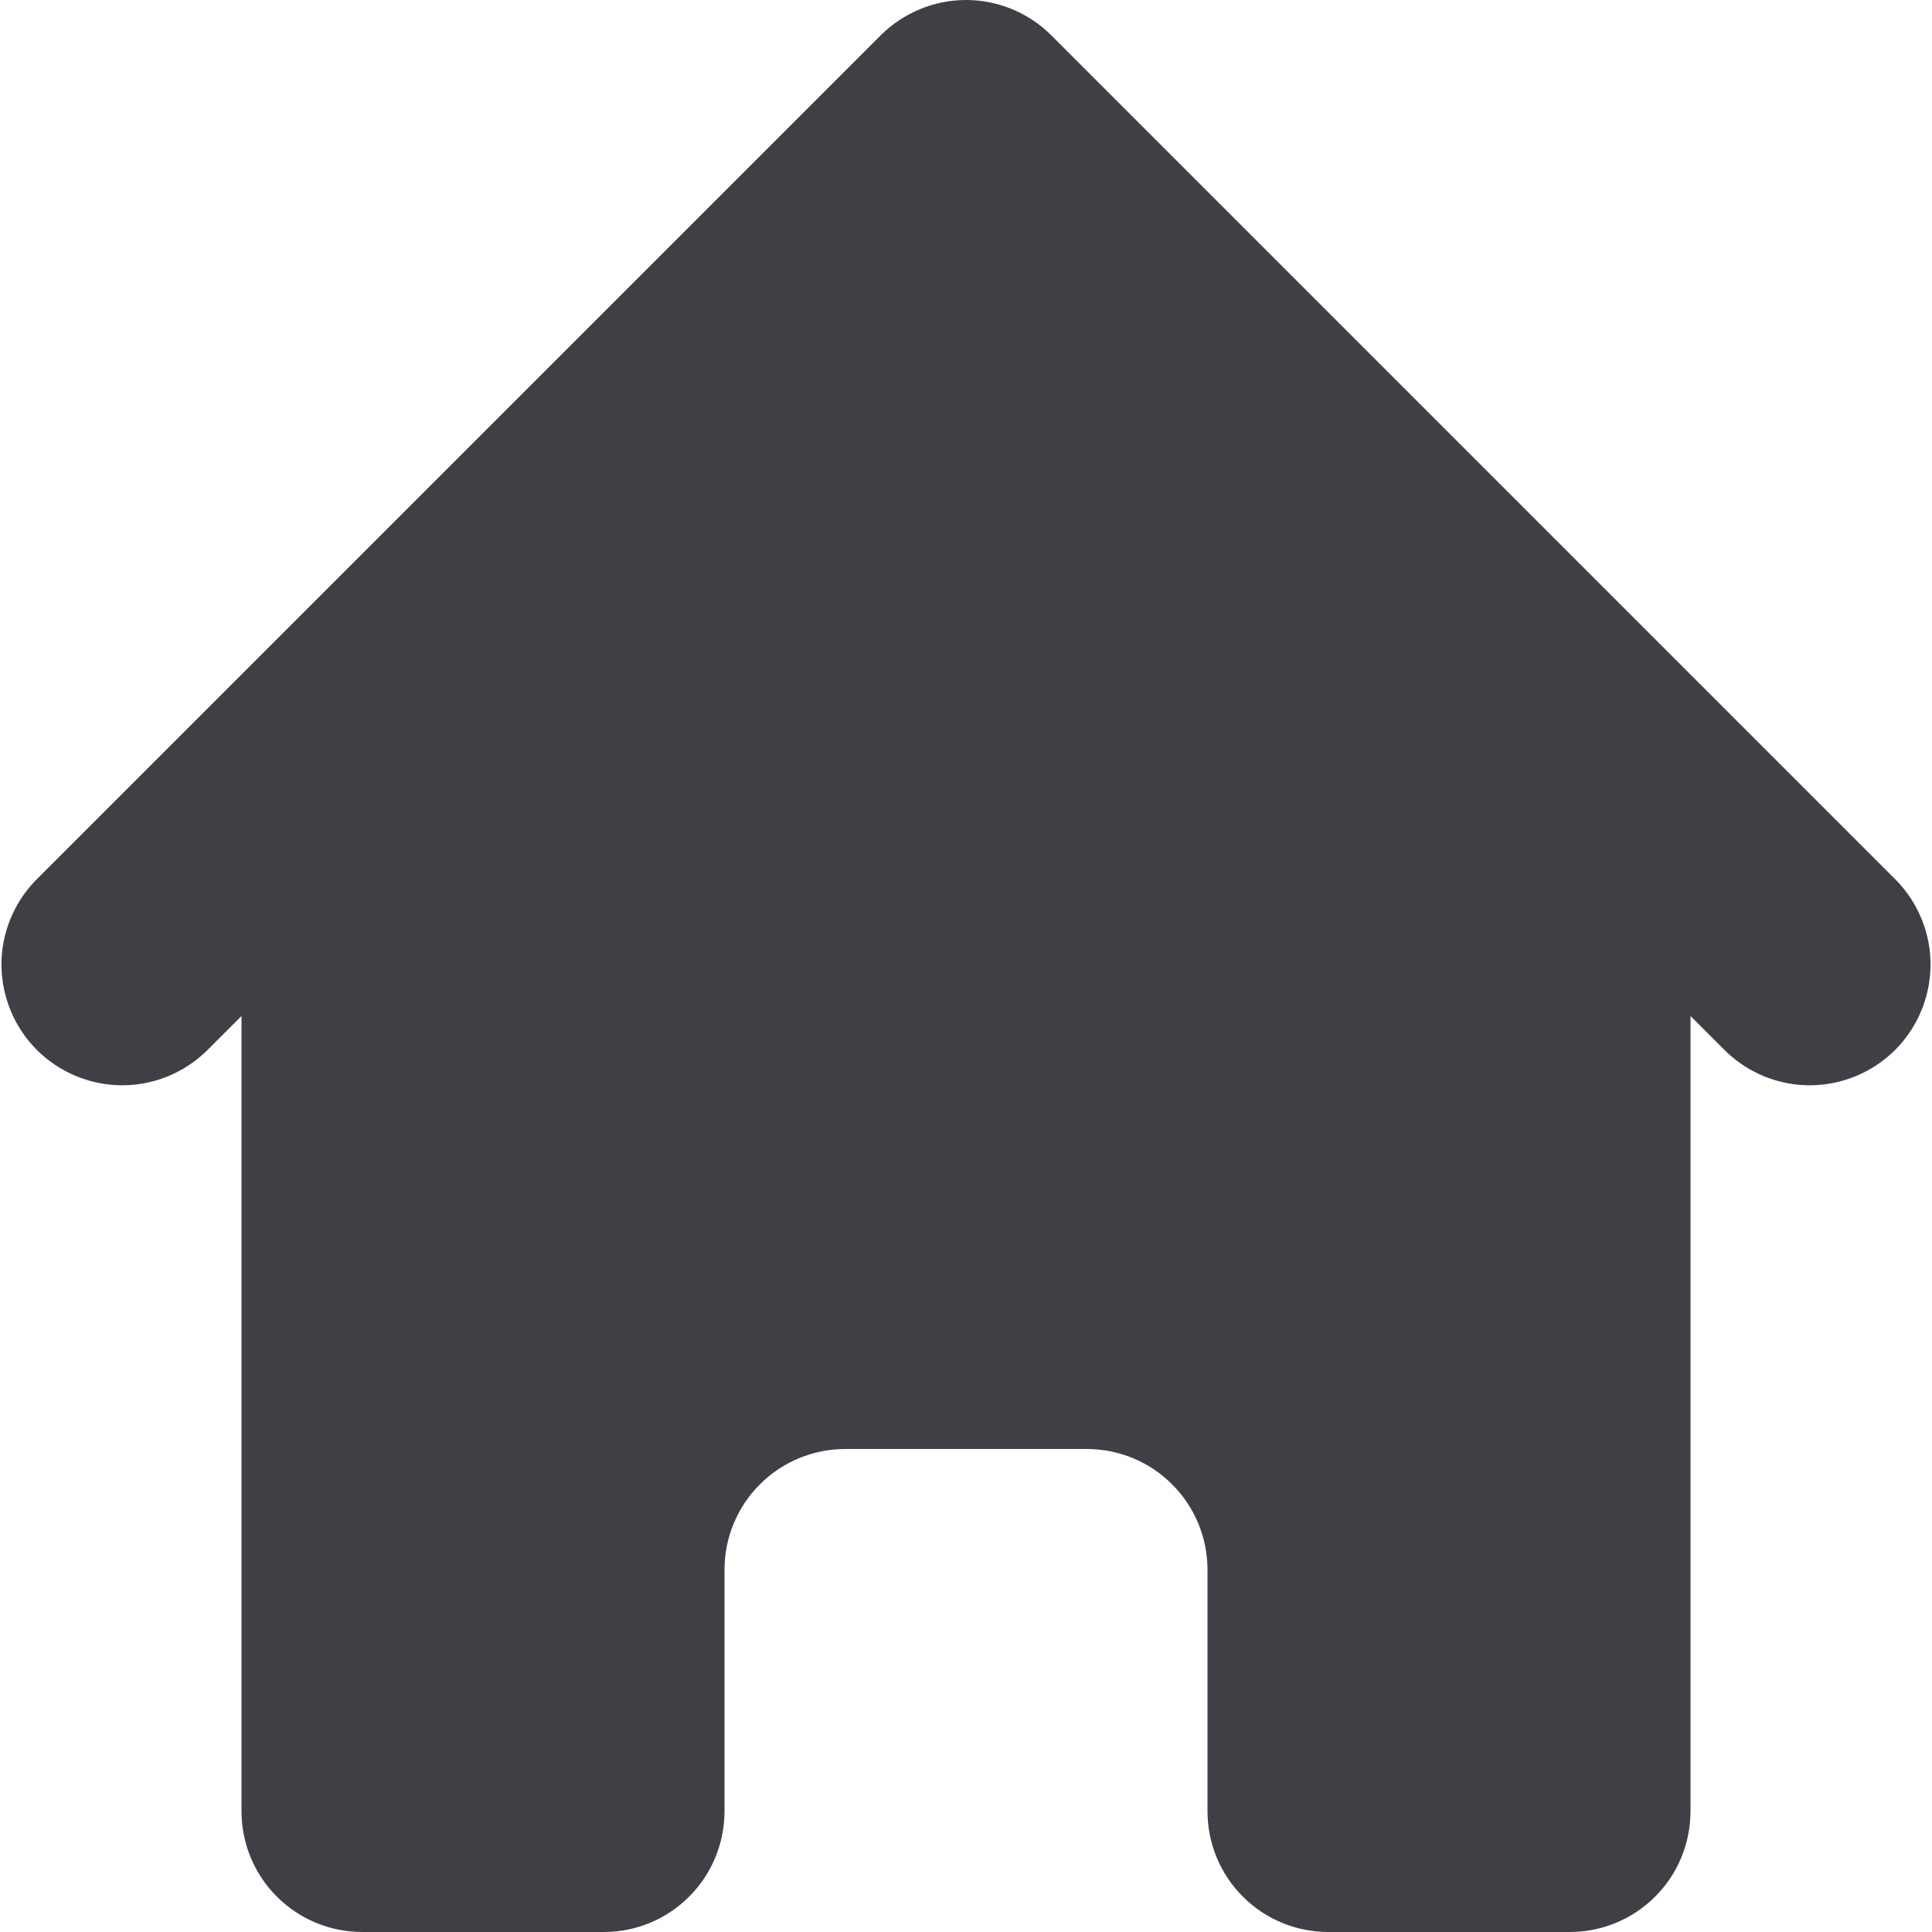 <svg width="16" height="16" viewBox="0 0 16 16" fill="none" xmlns="http://www.w3.org/2000/svg">
<path d="M8.707 0.293C8.52 0.106 8.265 0 8 0C7.735 0 7.481 0.106 7.293 0.293L0.293 7.293C0.111 7.482 0.01 7.734 0.012 7.996C0.015 8.259 0.12 8.509 0.305 8.695C0.491 8.88 0.741 8.985 1.004 8.988C1.266 8.99 1.518 8.889 1.707 8.707L2 8.414V15C2 15.265 2.105 15.52 2.293 15.707C2.48 15.895 2.735 16 3 16H5C5.265 16 5.52 15.895 5.707 15.707C5.895 15.52 6 15.265 6 15V13C6 12.735 6.105 12.48 6.293 12.293C6.48 12.105 6.735 12 7 12H9C9.265 12 9.52 12.105 9.707 12.293C9.895 12.48 10 12.735 10 13V15C10 15.265 10.105 15.52 10.293 15.707C10.48 15.895 10.735 16 11 16H13C13.265 16 13.52 15.895 13.707 15.707C13.895 15.52 14 15.265 14 15V8.414L14.293 8.707C14.482 8.889 14.734 8.99 14.996 8.988C15.259 8.985 15.509 8.88 15.695 8.695C15.88 8.509 15.985 8.259 15.988 7.996C15.99 7.734 15.889 7.482 15.707 7.293L8.707 0.293Z" fill="#3F3F46"/>
</svg>
